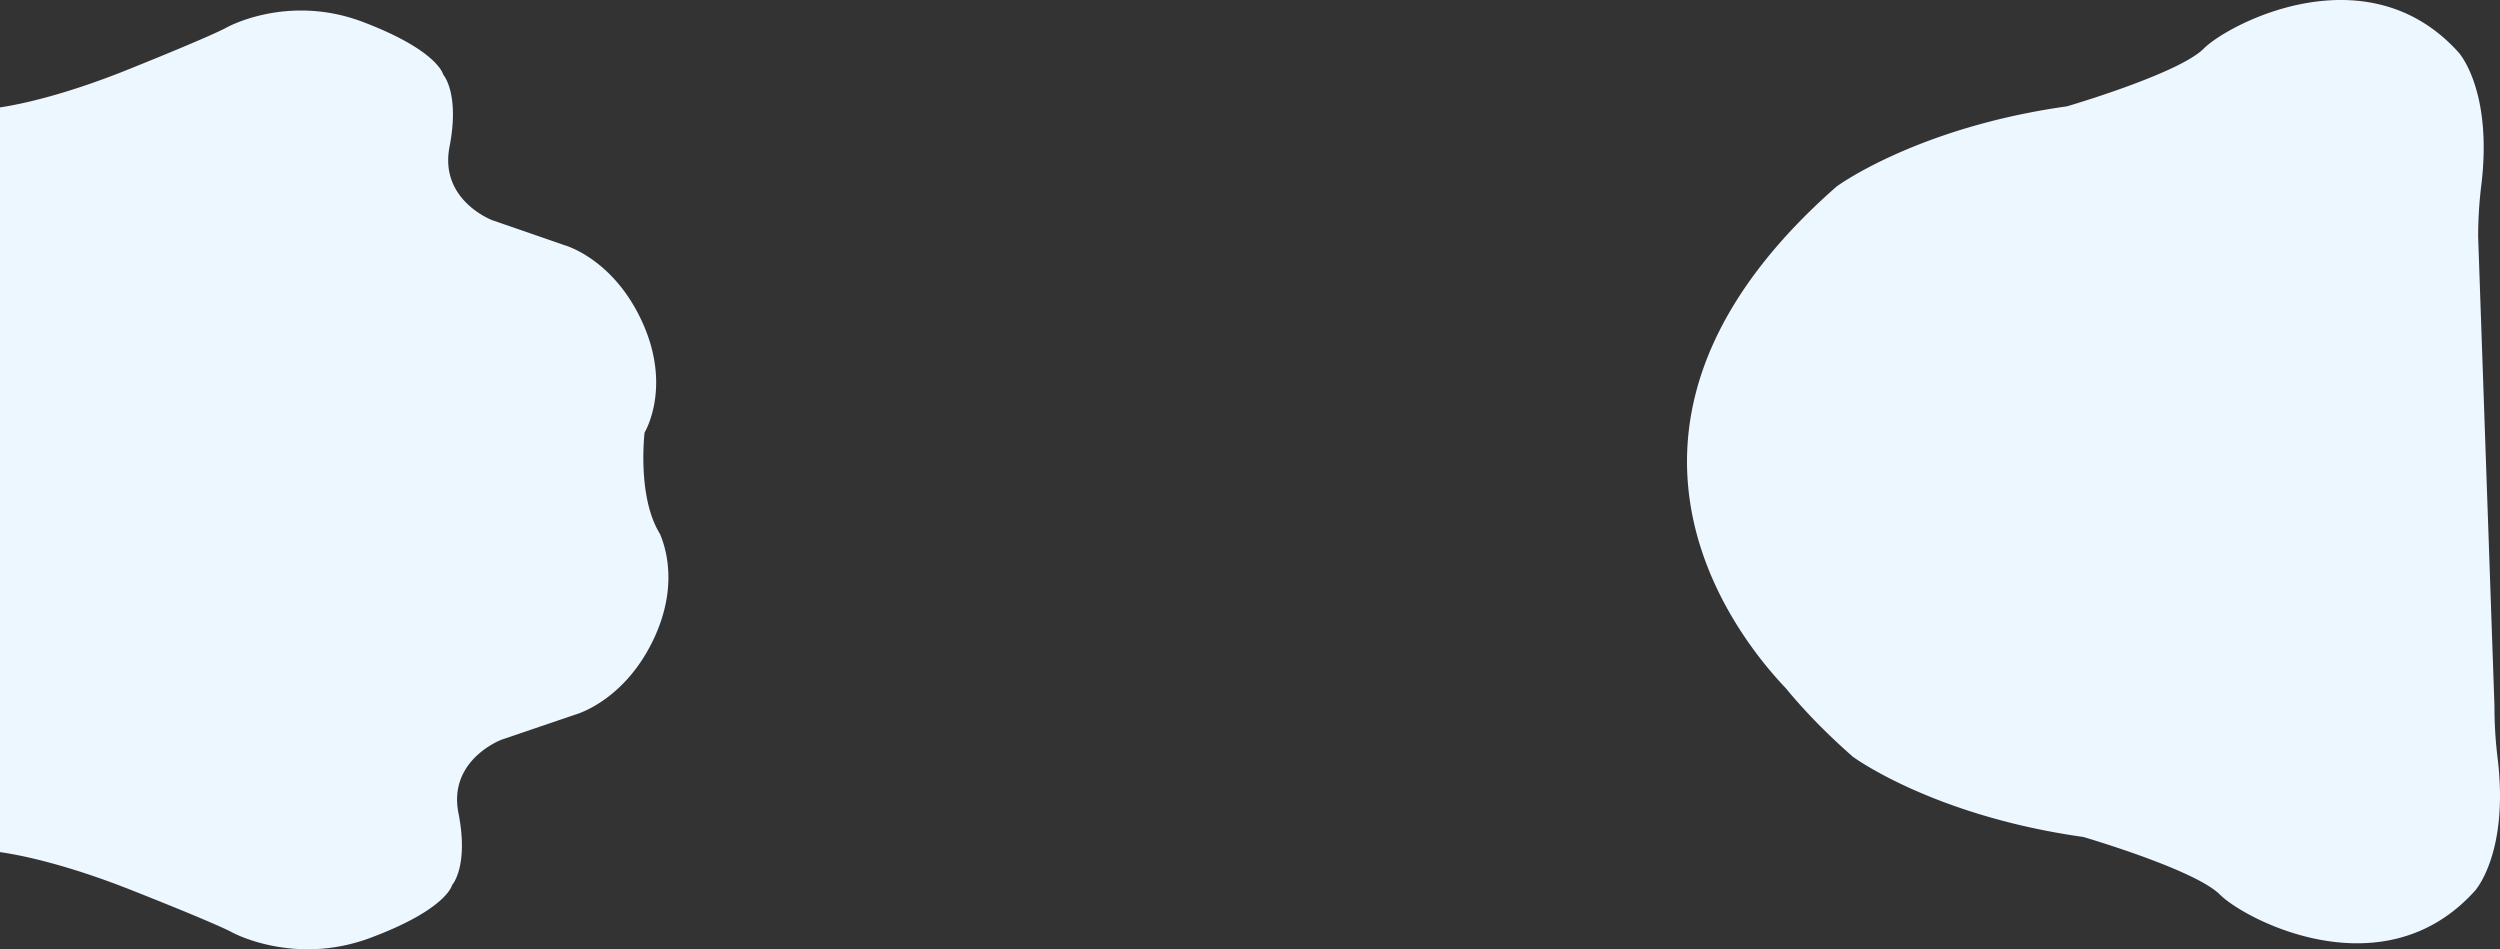 <svg xmlns="http://www.w3.org/2000/svg" viewBox="0 0 3674.28 1395.12"><rect x="0" y="0" width="3674.28" height="1395.12" fill="#333333" stroke="none"/><defs><style>.cls-1{fill:#edf7ff;}.cls-2{fill:#edf7ff;}</style></defs><title>patch-3</title><g id="Layer_2" data-name="Layer 2"><g id="Layer_2-2" data-name="Layer 2"><path class="cls-1" d="M3642.18,348.63a617.88,617.88,0,0,1,4.4-74.63c17.66-141.25-33-196.75-33-196.75-134.32-149.45-338-42.56-374.89-5.67s-200.85,84.71-200.85,84.71c-221.13,31.11-338.56,117.83-338.56,117.83-394.69,346.17-153.11,655-74.81,737.21,27.27,33.16,59.94,66.86,98.78,100.92,0,0,117.43,86.73,338.56,117.84,0,0,164,47.82,200.84,84.71s240.58,143.77,374.89-5.68c0,0,50.66-55.49,33-196.74a616,616,0,0,1-4.39-74.38Z"/><path class="cls-2" d="M969.38,783.47h-.5a4.11,4.11,0,0,0-.52-1.51c-32-54.66-21-146.33-21-146.33s40-65.33-2.67-160.67S829.36,360.27,829.36,360.27l-106-36.67s-78-29.33-62.67-108-9.33-106-9.33-106-7.34-35.33-118-77.33-200,8-200,8-16,10-145.34,62C91.73,141,26.87,153.83,0,157.86v1094.5c25.64,3.61,92.6,16,193.52,56,131.42,52,147.67,62,147.67,62s90.78,50,203.22,8S664.32,1301,664.32,1301s25.06-27.33,9.48-106,63.67-108,63.67-108l107.71-36.66S919,1031,962.37,935.65C996.54,860.47,978.54,804,969.38,783.47Z"/></g></g></svg>